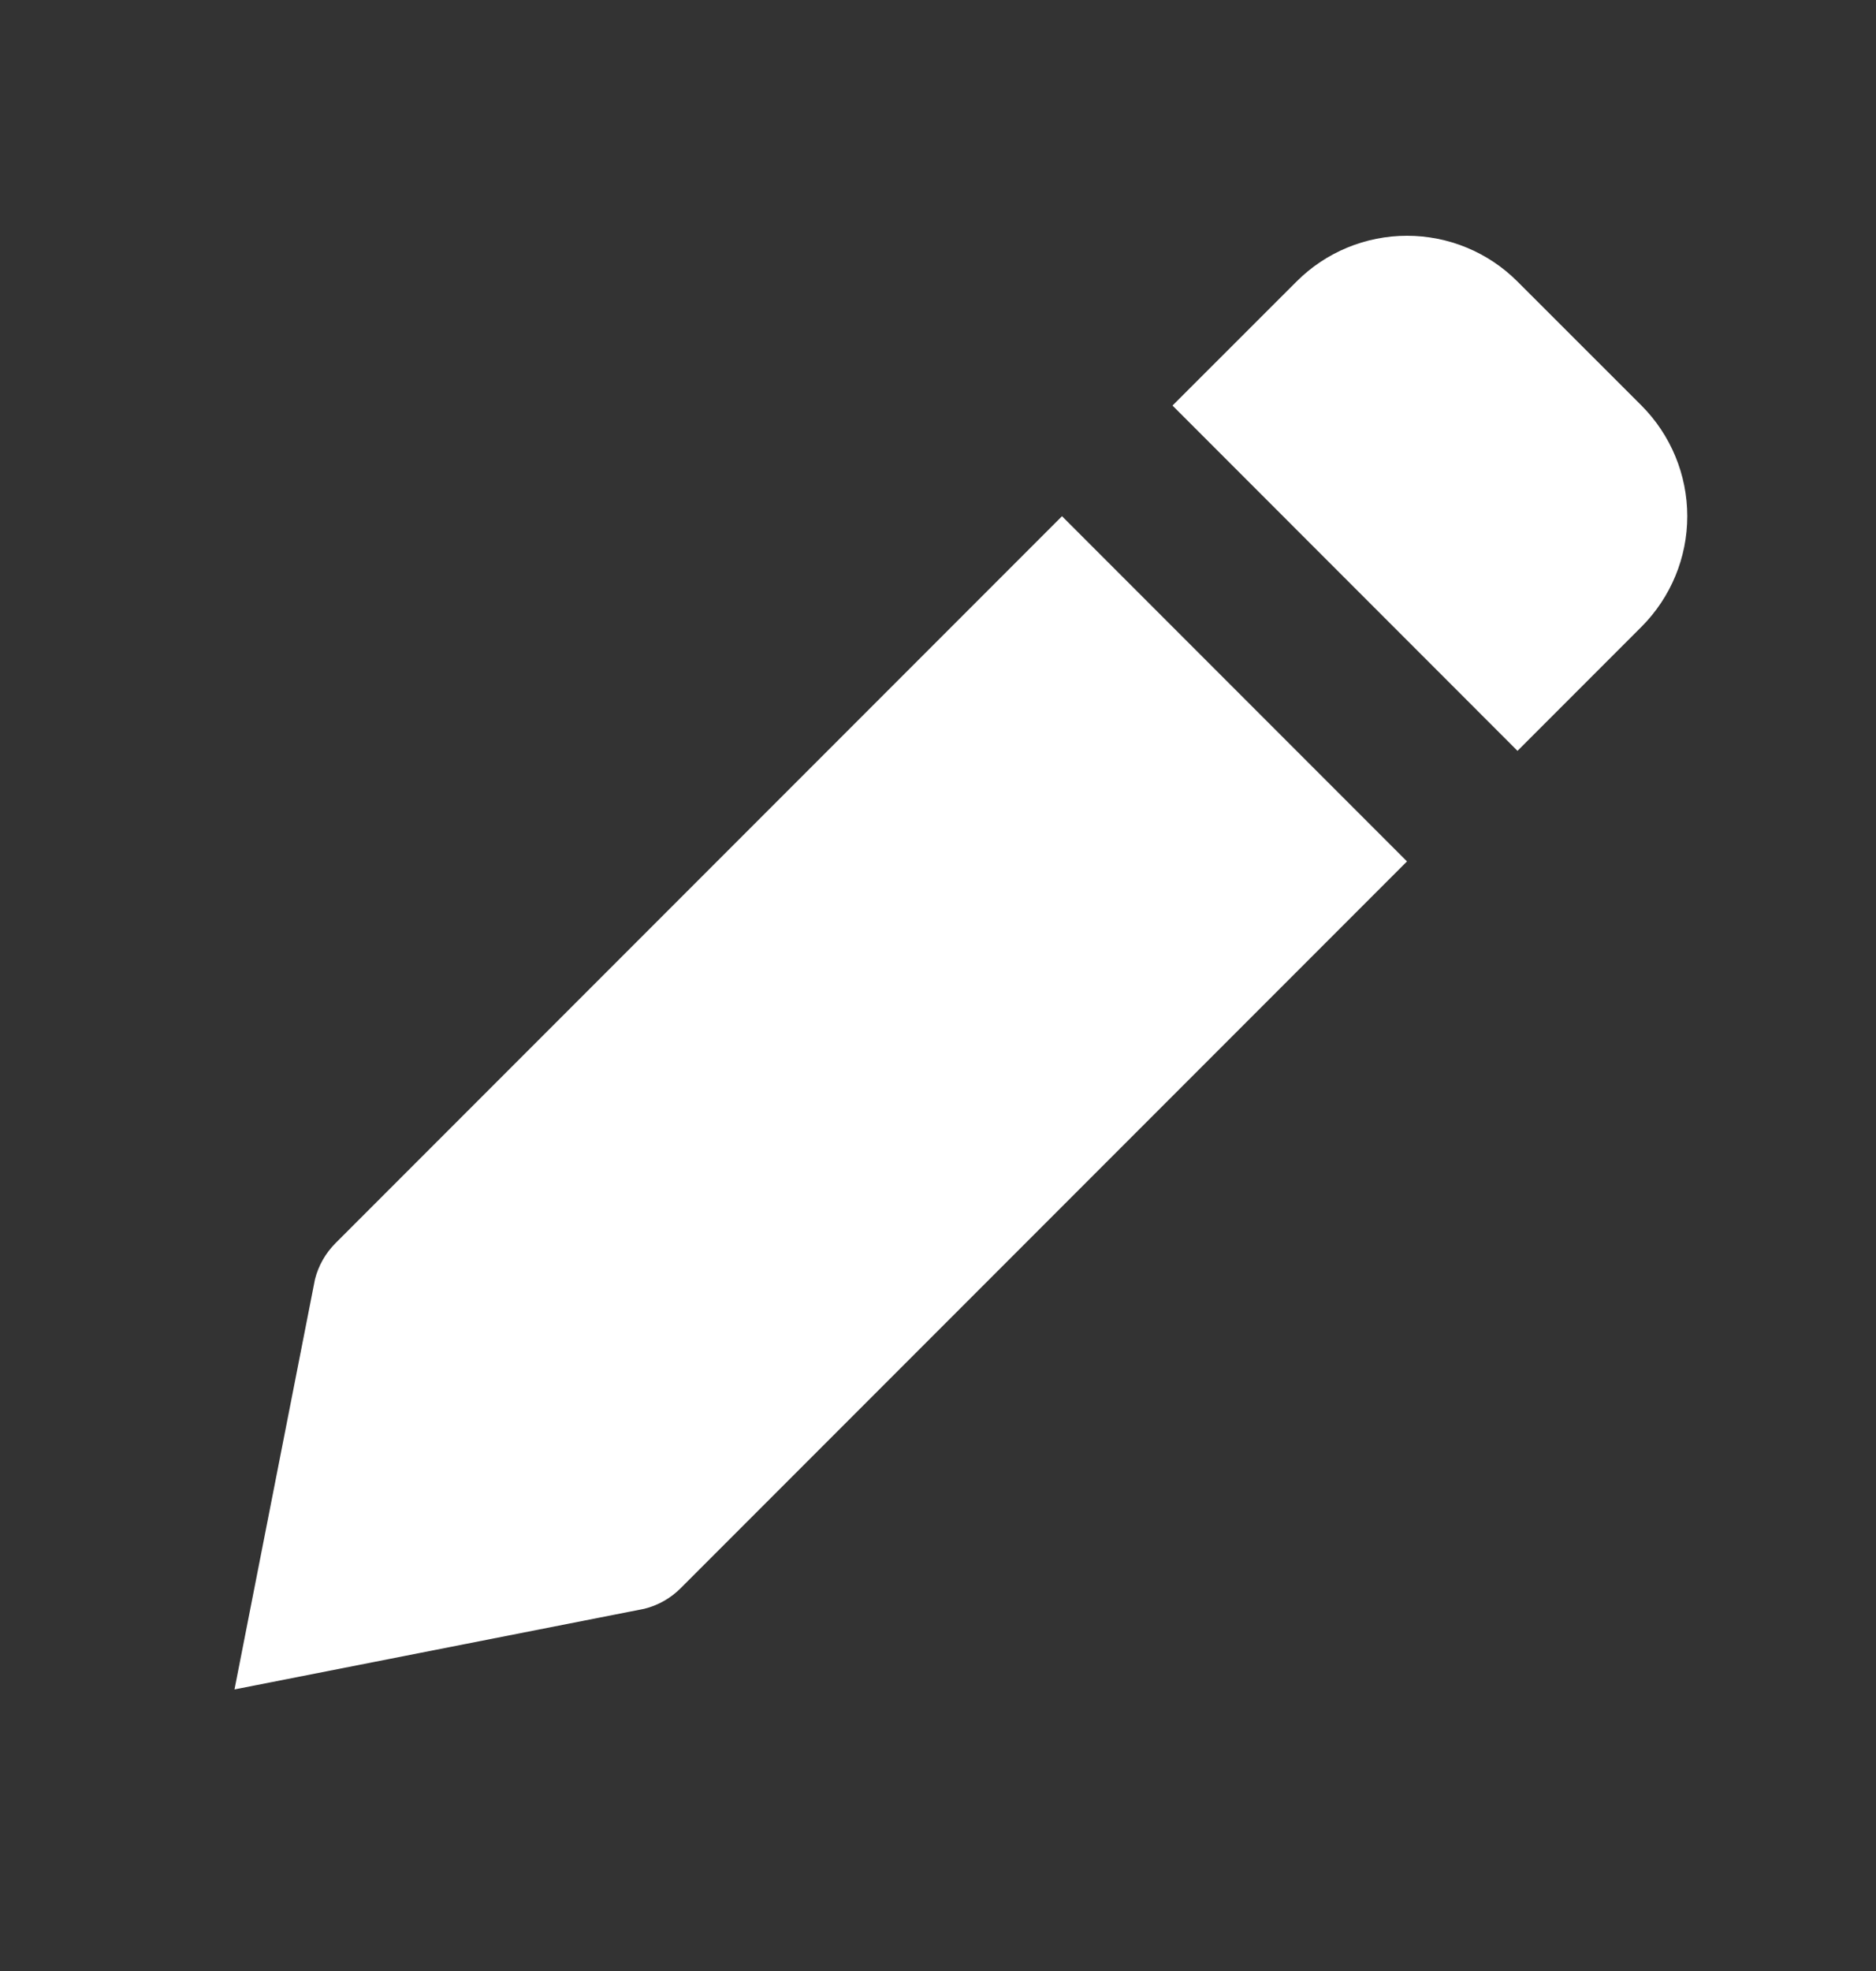 <svg width="20" height="21" viewBox="0 0 20 21" fill="none" xmlns="http://www.w3.org/2000/svg">
<rect x="0" y="0" width="20" height="21" fill="#333333" stroke="none"/>
<g id="icn_eventhome_pencil">
<path id="Vector" d="M7.256 16.922L15 9.178L11.322 5.5L3.578 13.244C3.471 13.351 3.395 13.484 3.358 13.63L2.5 18L6.868 17.141C7.015 17.105 7.149 17.029 7.256 16.922ZM17.5 6.678C17.812 6.365 17.988 5.942 17.988 5.5C17.988 5.058 17.812 4.634 17.5 4.321L16.178 3C15.866 2.687 15.442 2.512 15 2.512C14.558 2.512 14.134 2.687 13.822 3L12.5 4.321L16.178 8L17.5 6.678Z" fill="white"/>
</g>
</svg>

